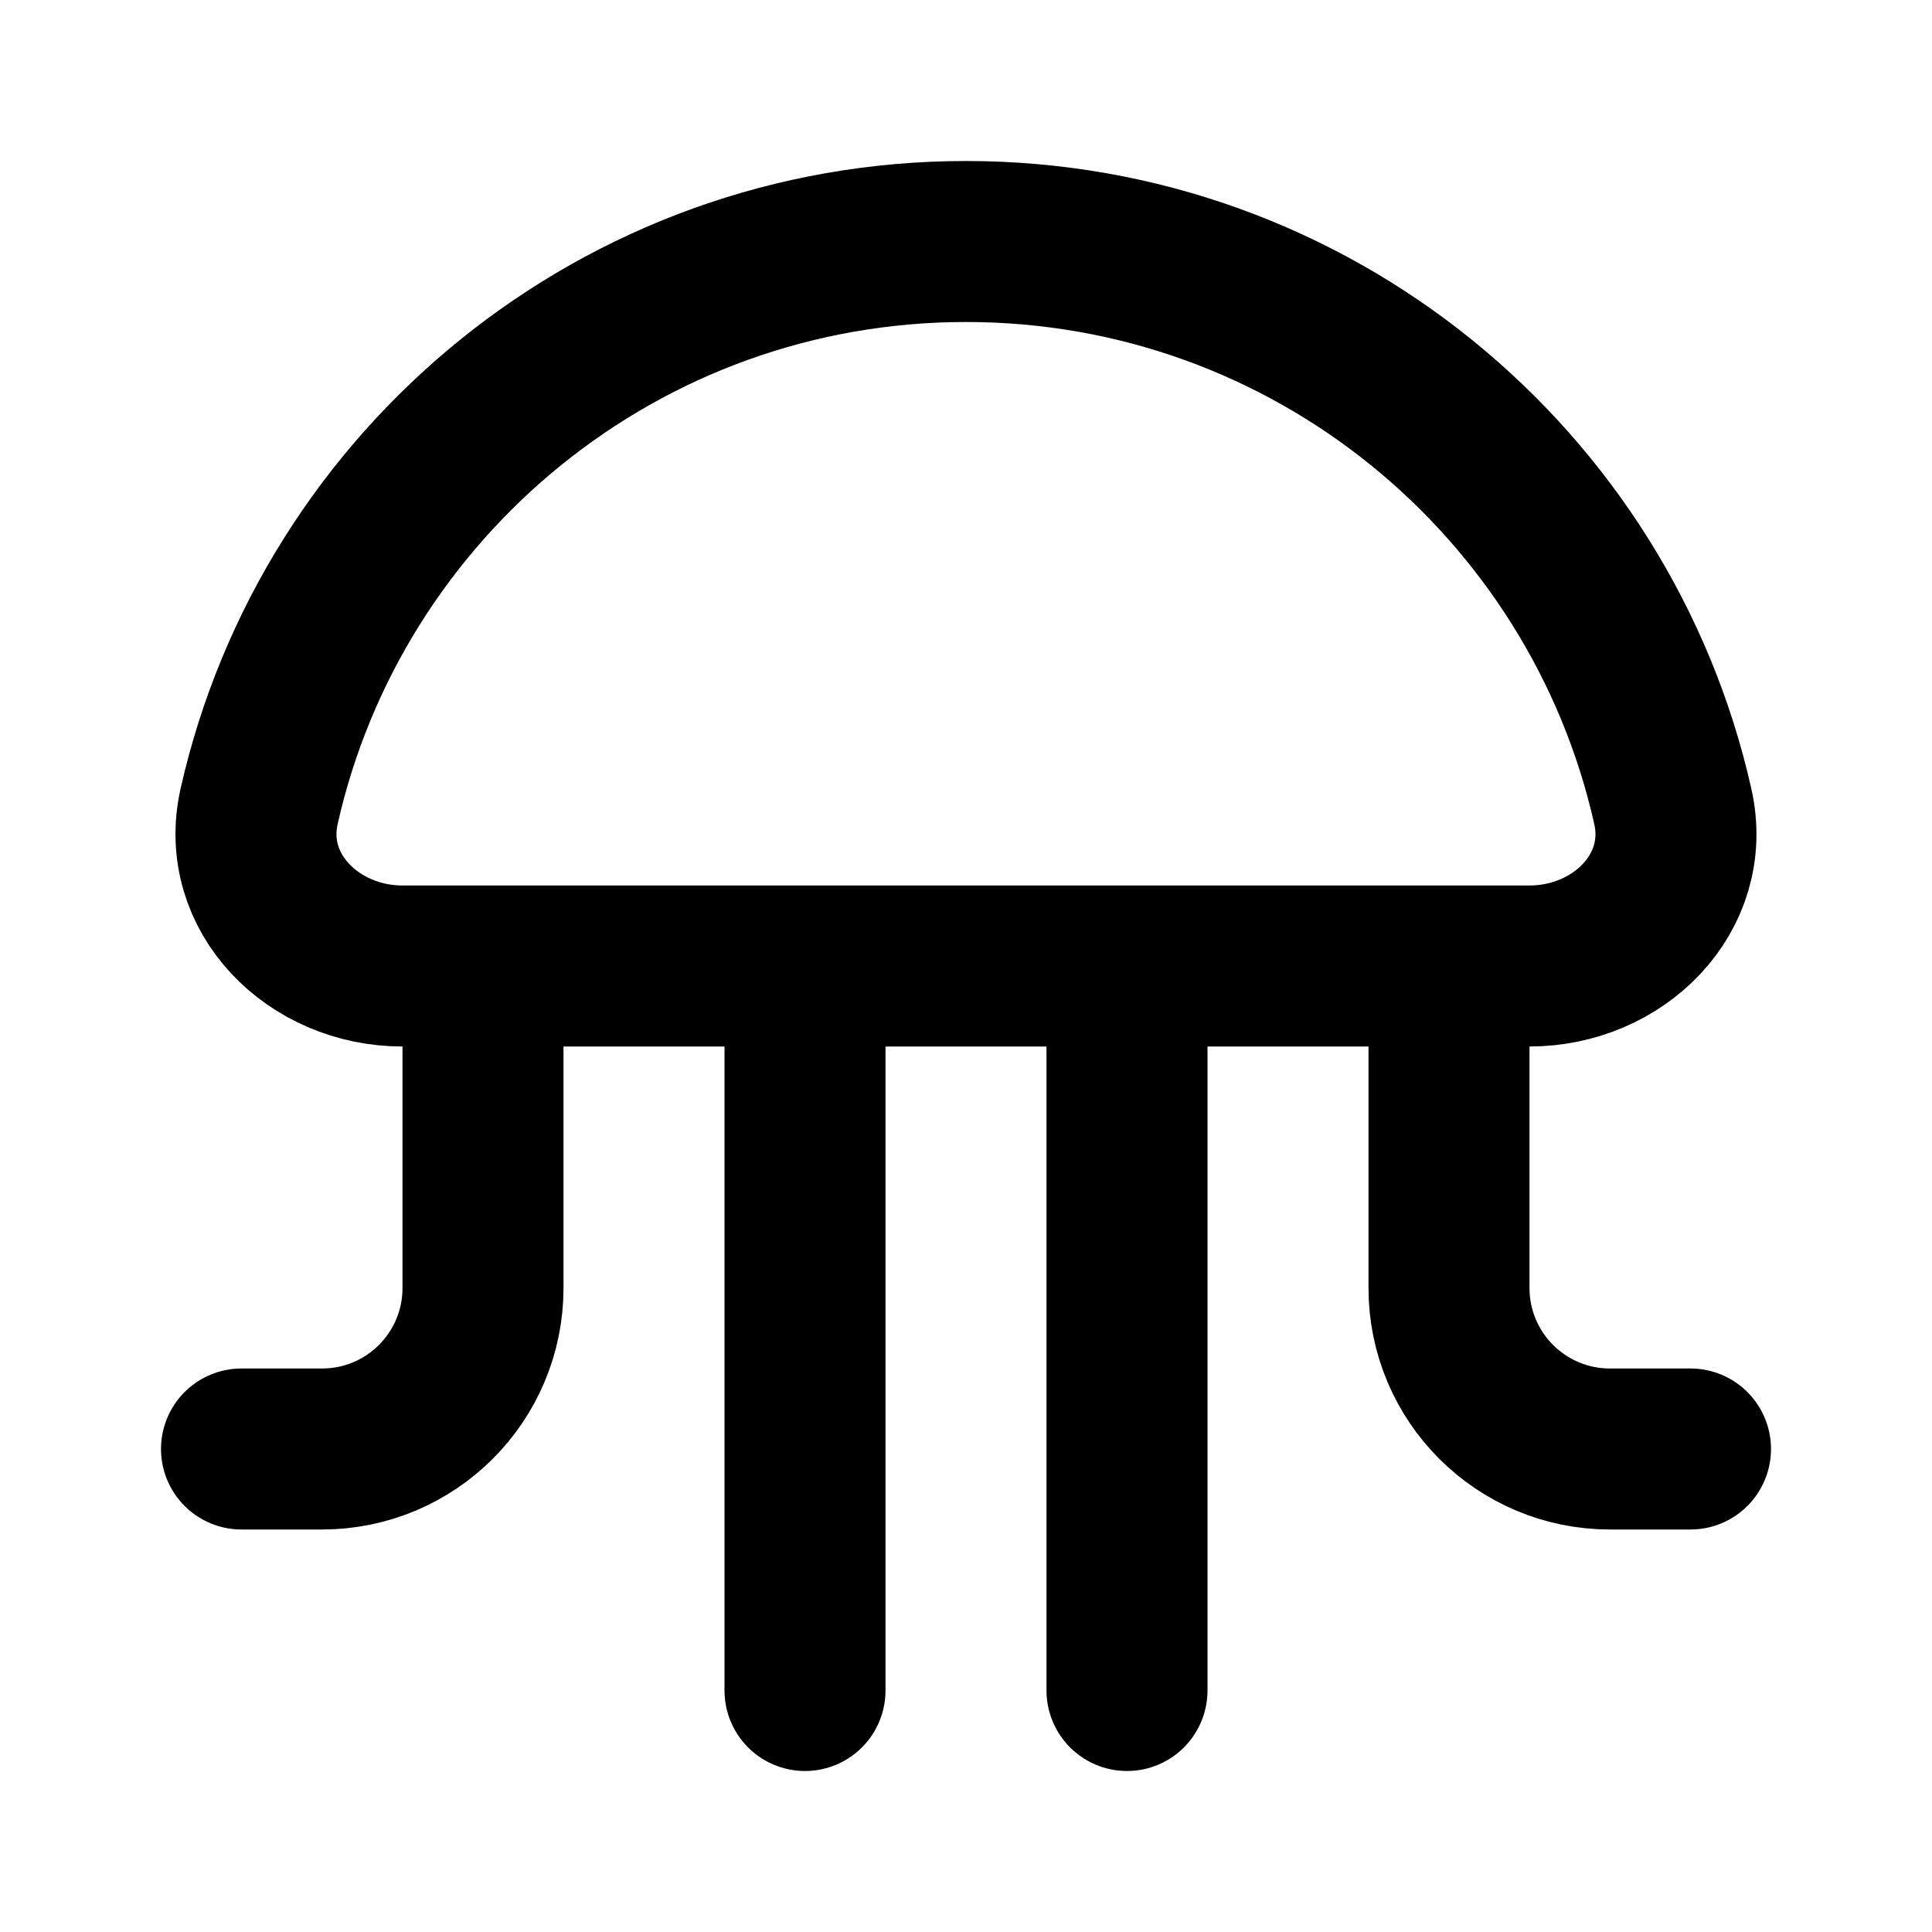 <svg width="24" height="24" viewBox="0 0 24 24" fill="none" xmlns="http://www.w3.org/2000/svg">
<path d="M10 12V21M14 12V21M18 12V16C18 17.105 18.895 18 20 18H21M6 12V16C6 17.105 5.105 18 4 18H3M3.219 10.016C4.123 6 7.711 3 12 3C16.289 3 19.877 6 20.78 10.016C21.023 11.093 20.105 12 19 12H5C3.895 12 2.977 11.093 3.219 10.016Z" stroke="black" stroke-width="2" stroke-linecap="round"/>
</svg>
